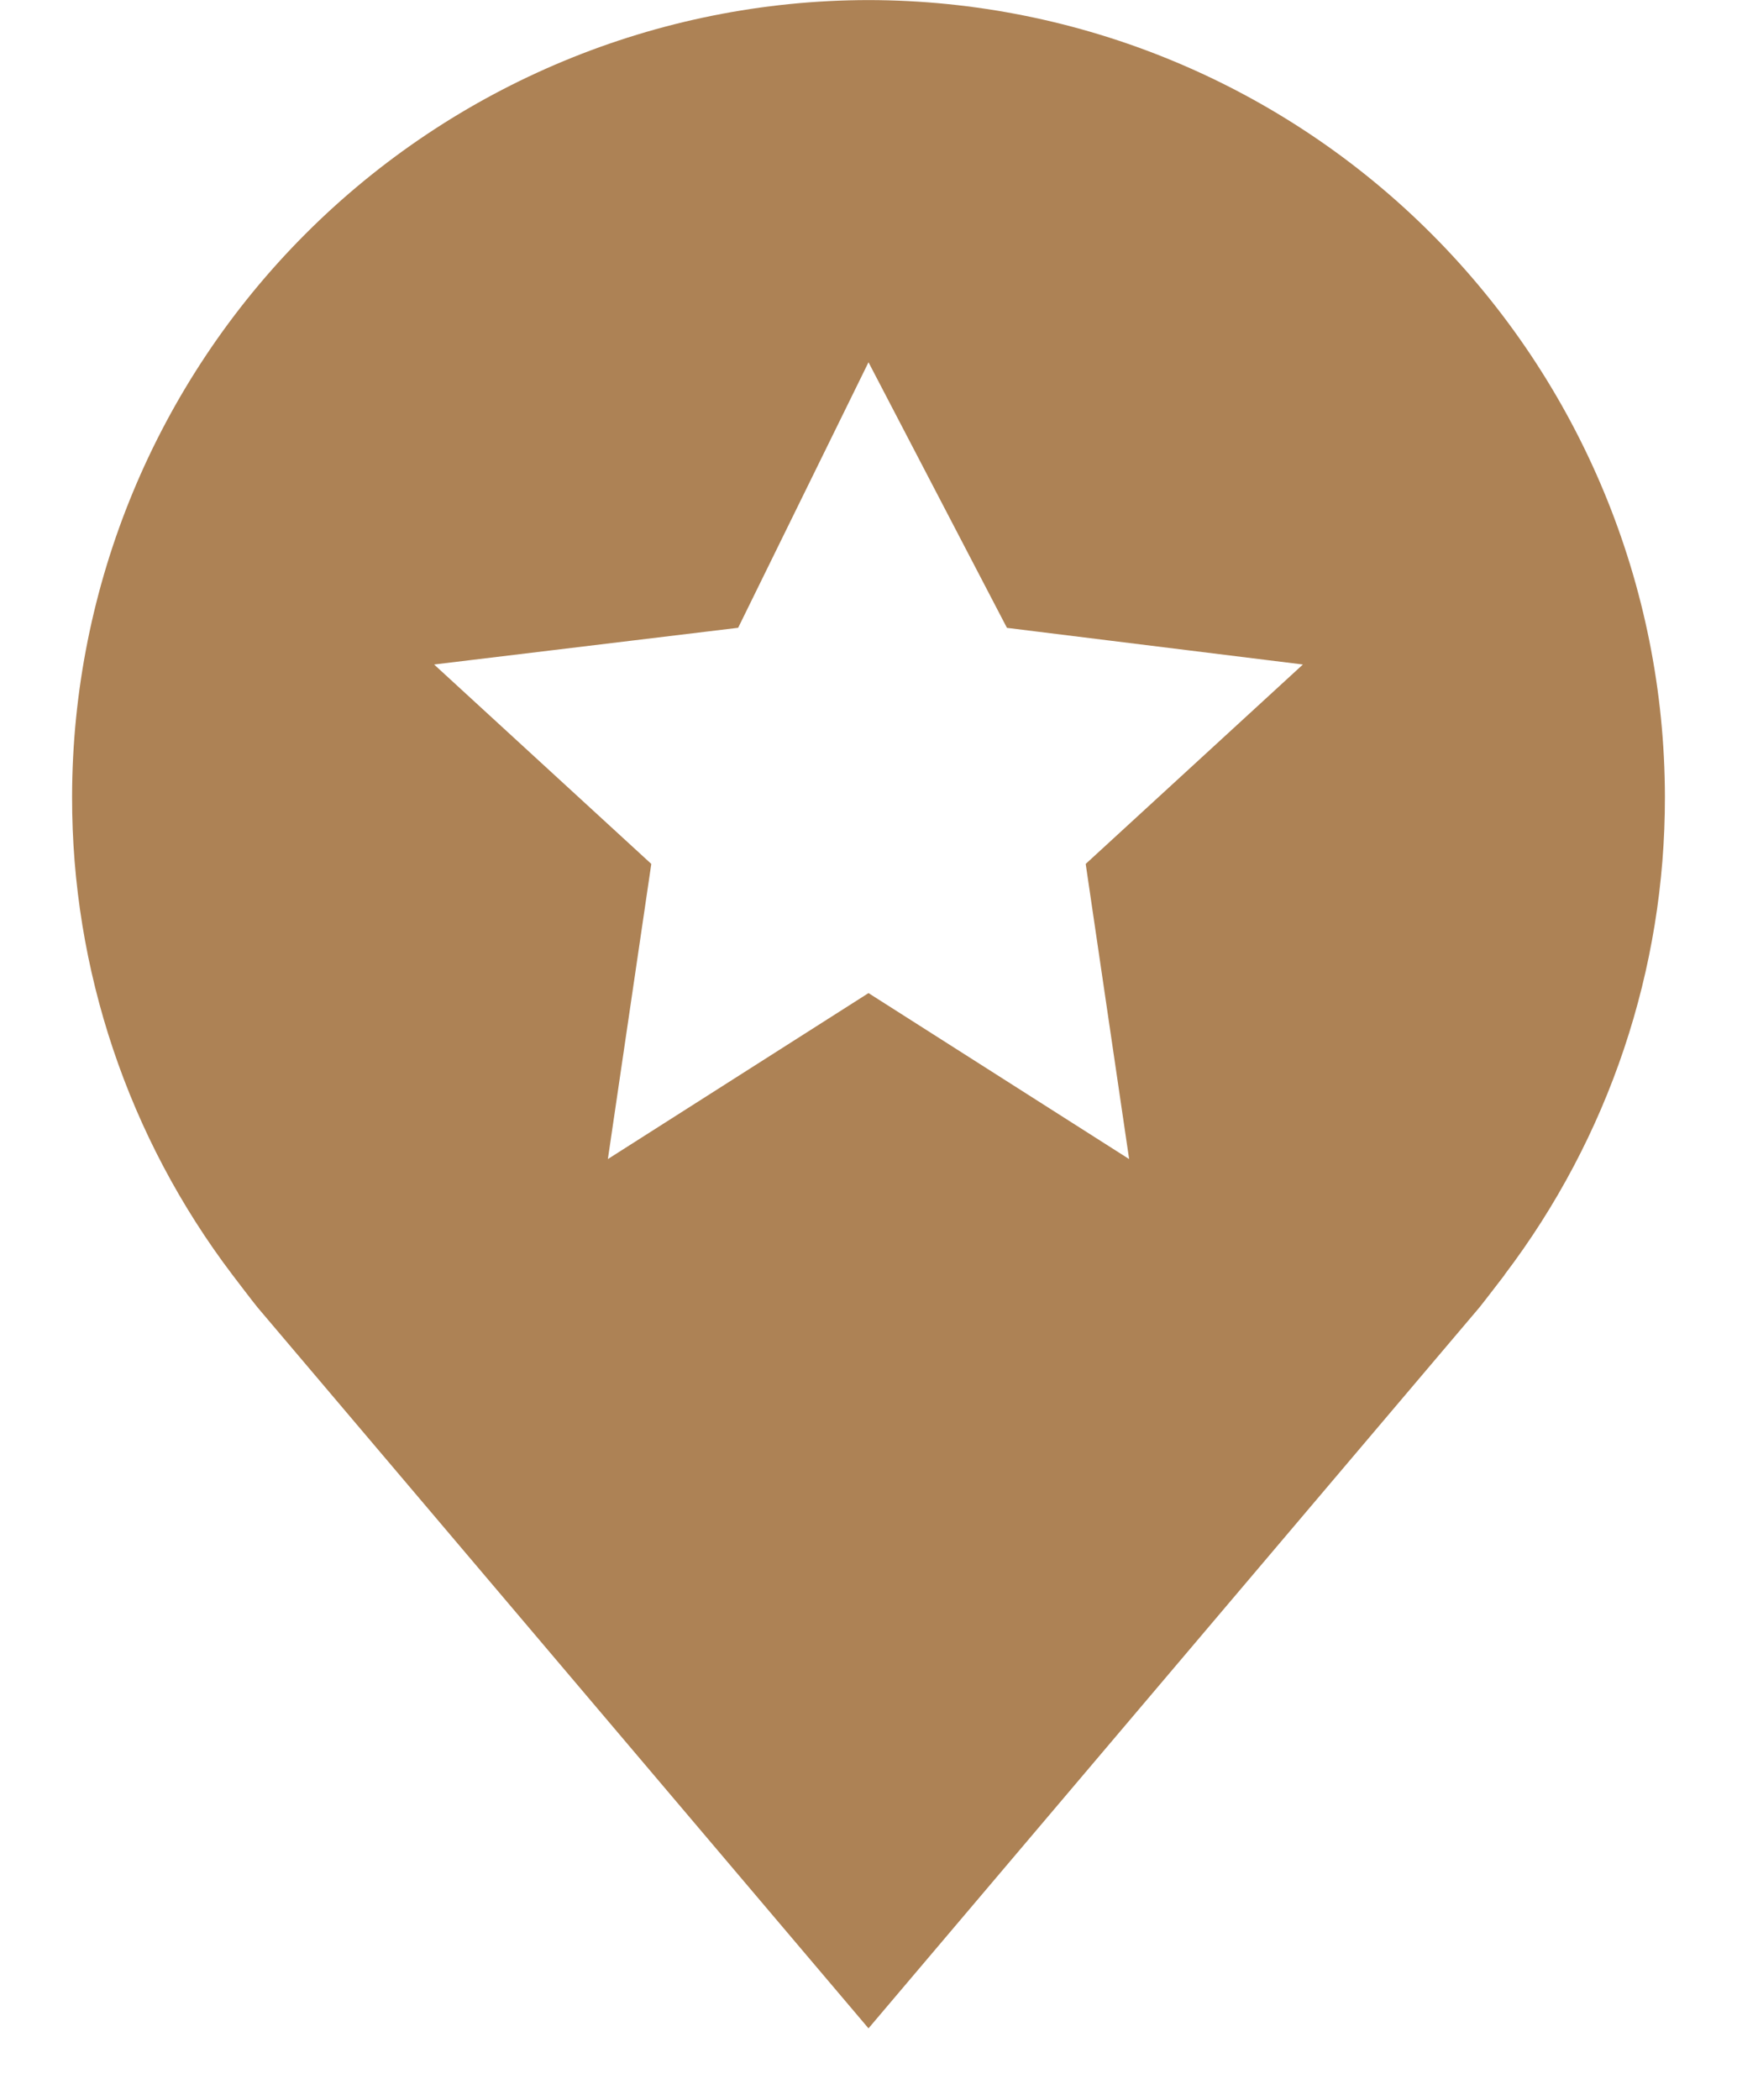 <svg width="24" height="29" viewBox="0 0 24 29" fill="none" xmlns="http://www.w3.org/2000/svg">
<path d="M12 0.001C9.083 0.004 6.286 1.165 4.223 3.228C2.16 5.291 0.999 8.088 0.996 11.005C0.992 13.389 1.771 15.709 3.213 17.608C3.213 17.608 3.513 18.003 3.562 18.06L12 28.012L20.442 18.055C20.486 18.002 20.788 17.608 20.788 17.608L20.788 17.605C22.229 15.707 23.008 13.388 23.004 11.005C23.001 8.088 21.84 5.291 19.777 3.228C17.715 1.165 14.918 0.004 12 0.001ZM15.601 16.007L12 13.715L8.399 16.007L8.999 11.931L5.998 9.177L10.199 8.67L12 5.003L13.913 8.671L18.002 9.177L15.001 11.931L15.601 16.007Z" fill="#AD8255"/>
</svg>
